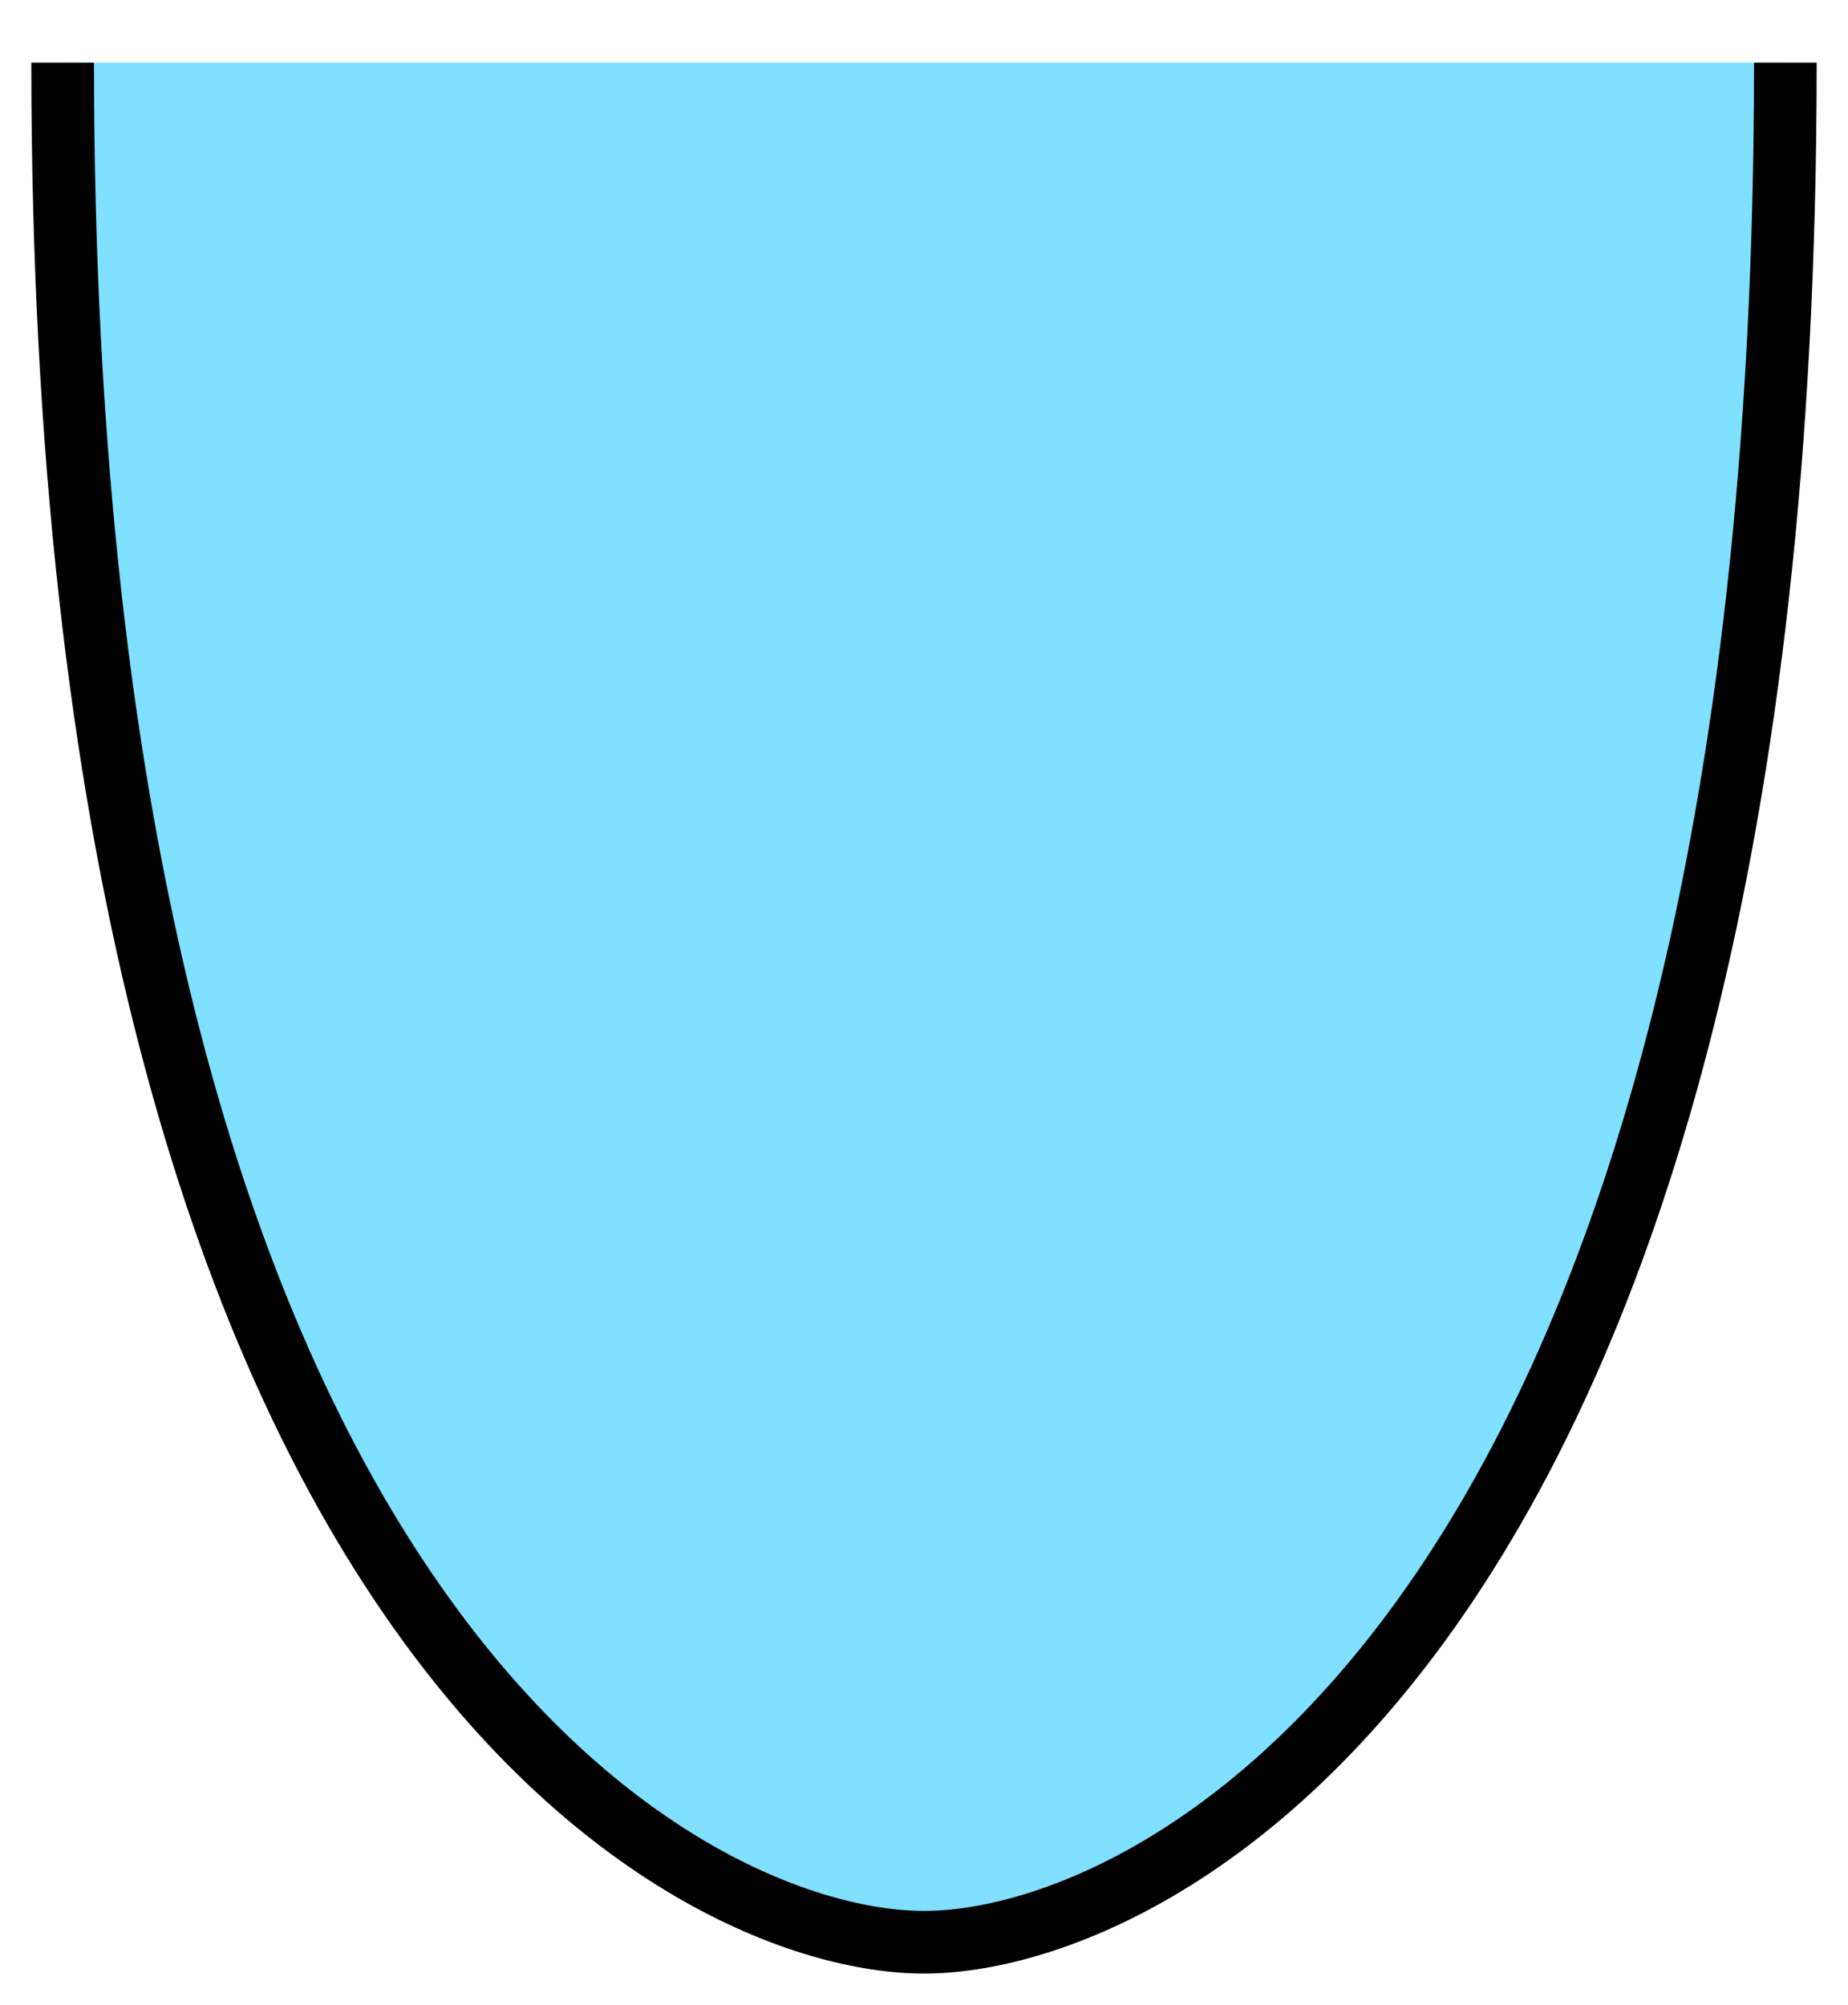 <svg xmlns="http://www.w3.org/2000/svg" version="1.2" baseProfile="tiny" width="236" height="256" viewBox="41 46 118 128"><path d="m 45,50 c 0,100 40,120 55,120 15,0 55,-20 55,-120" stroke-width="4" stroke="black" fill="rgb(128,224,255)" fill-opacity="1" ></path></svg>